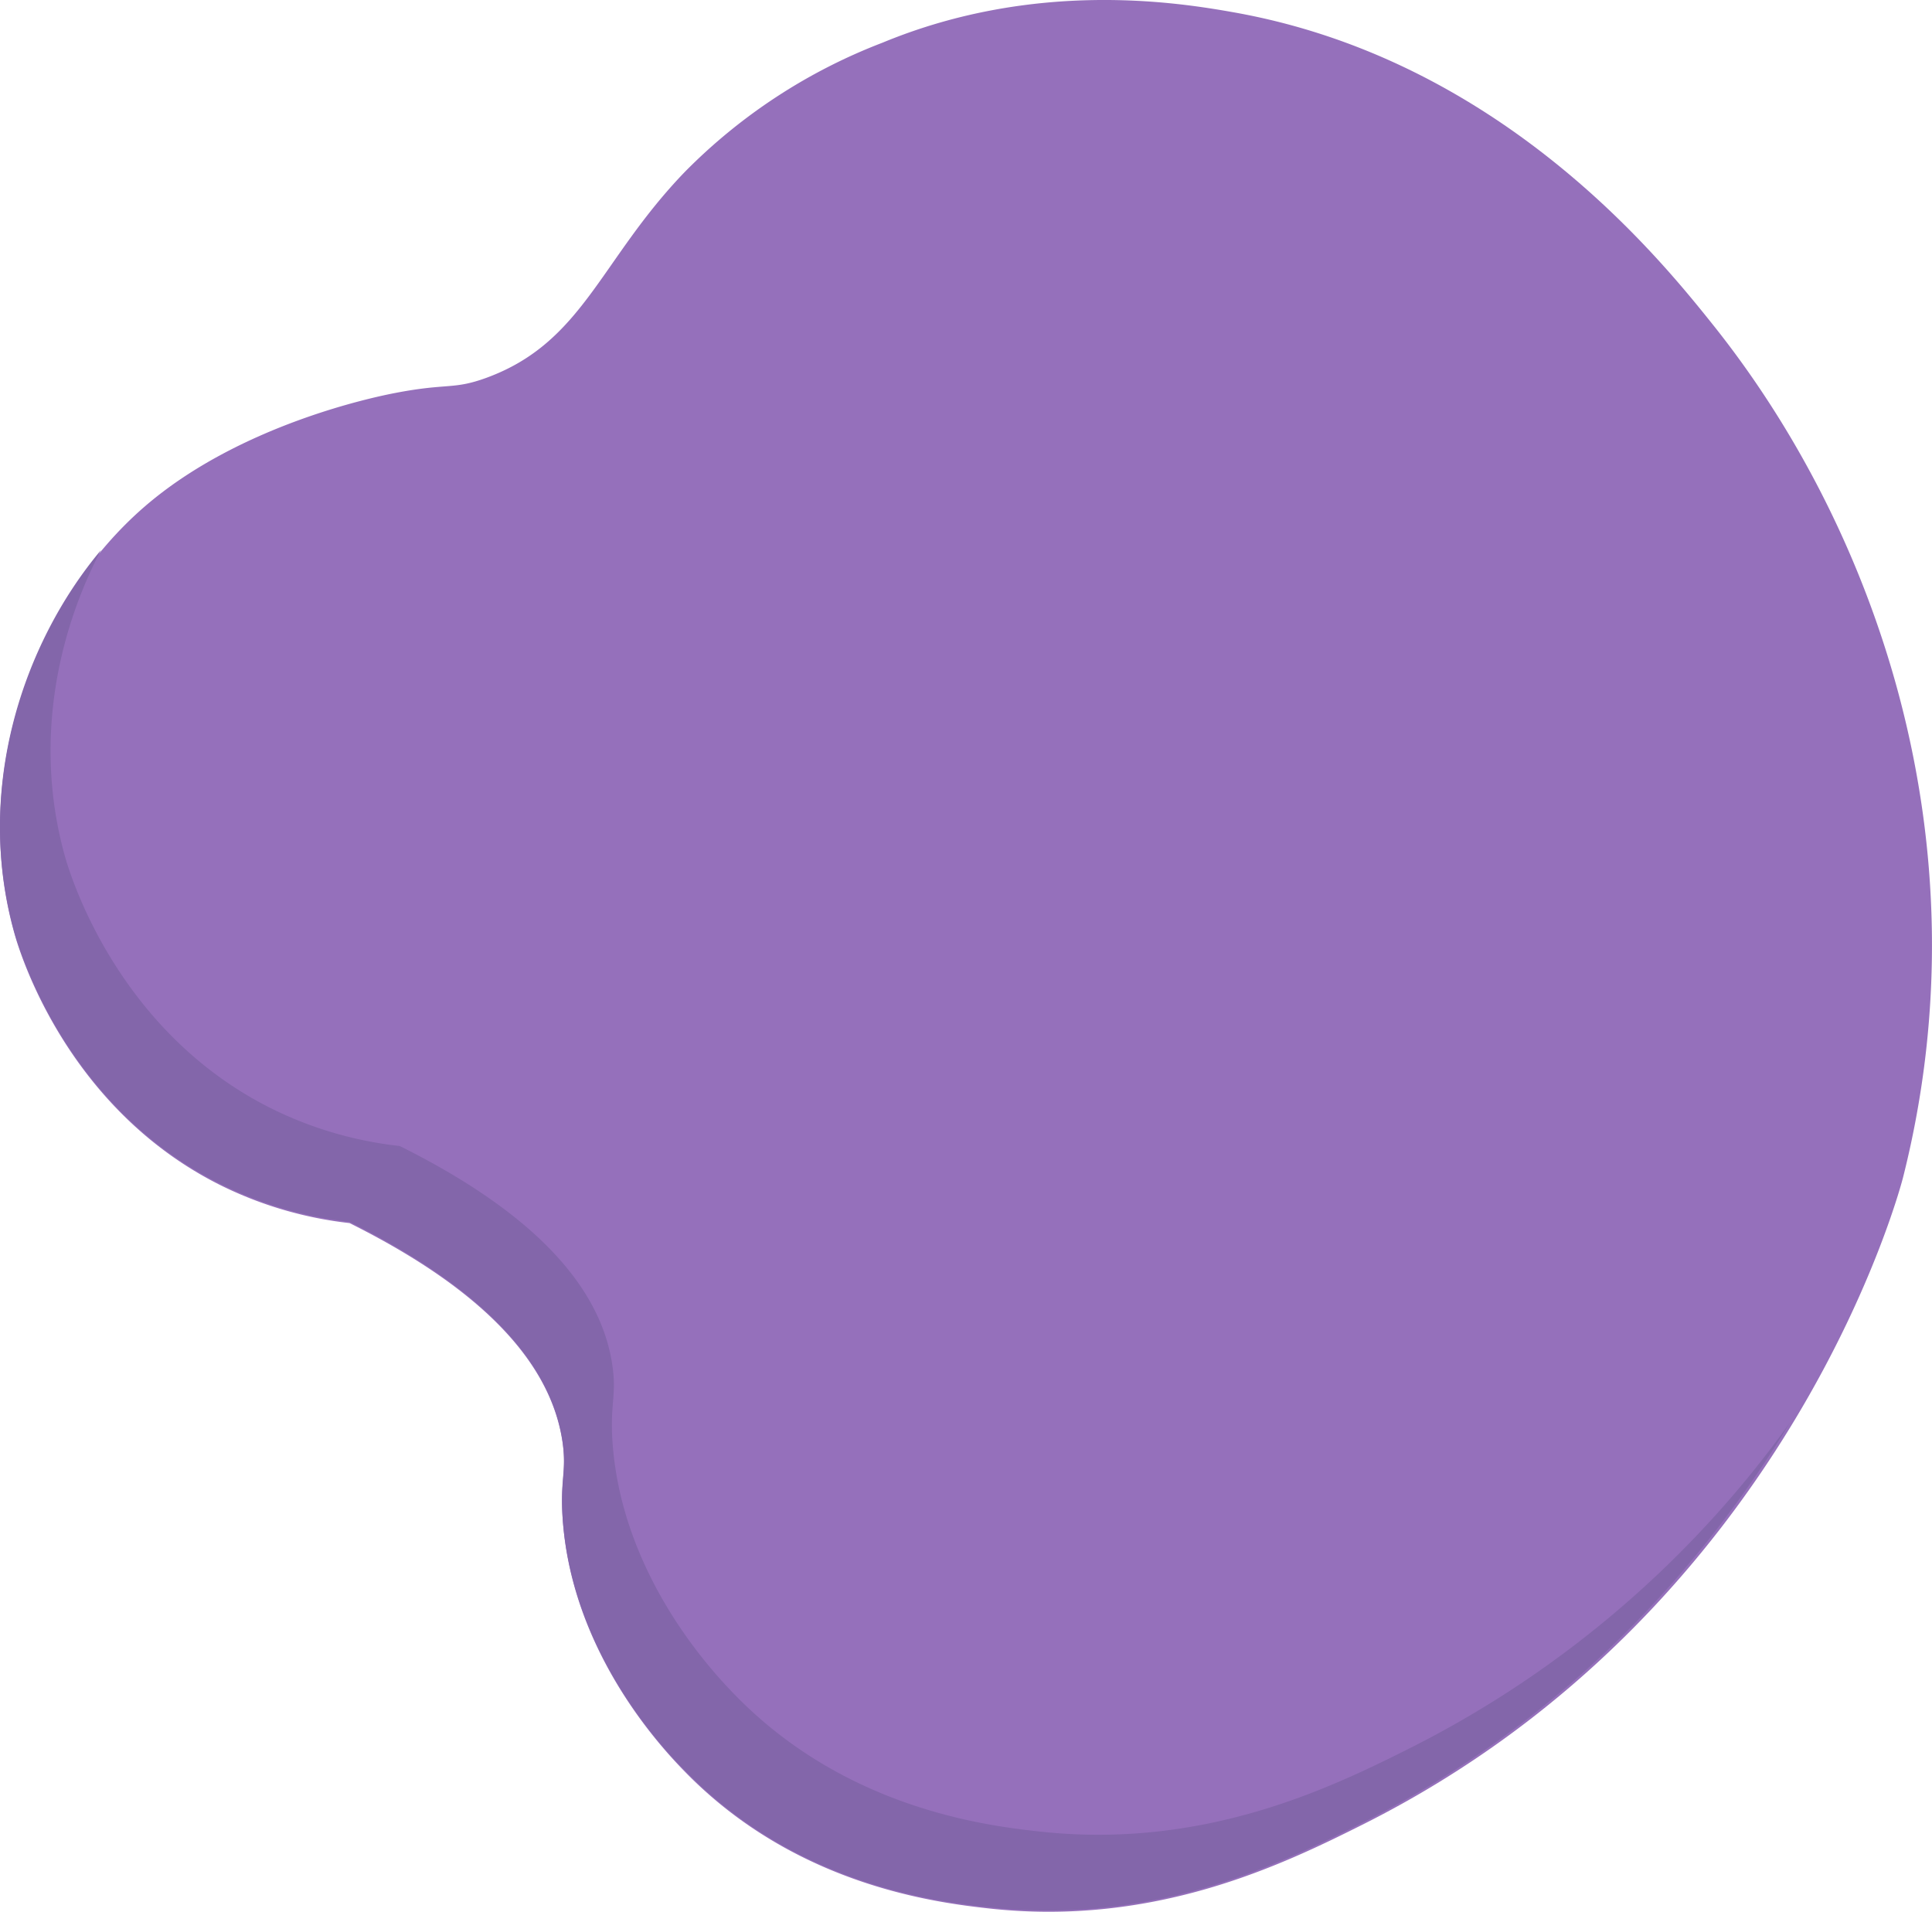 <svg xmlns="http://www.w3.org/2000/svg" viewBox="0 0 253.7 251.03"><defs><style>.cls-1{fill:#9570bb;}.cls-2{fill:#8366aa;}</style></defs><title>Asset 1</title><g id="Layer_2" data-name="Layer 2"><g id="Layer_1-2" data-name="Layer 1"><path class="cls-1" d="M45.9,160.6a50.89,50.89,0,0,1-17-5c-20.24-10.14-26.37-30.73-27-33-6.15-21.91,3.47-44.25,17-56,12.53-10.89,30.54-14.53,33-15,6.94-1.34,7.6-.39,12-2,12.71-4.67,14.85-15.42,26-27a73.23,73.23,0,0,1,26-17c20.13-8.33,38.93-5.25,46-4,35.12,6.19,56.15,32.44,63,41,21.18,26.46,36.16,67.76,25,112,0,0-14.26,56.58-71,85-10.56,5.29-27.29,13.39-49,11-7.16-.79-25.51-3.09-40-18-2.39-2.46-14.73-15.16-16-33-.37-5.18.52-6.15,0-10C72.26,177.6,61,168.12,45.9,160.6Z"/><path class="cls-2" d="M185.28,229.48c-10.54,5.3-27.24,13.42-48.91,11-7.14-.79-25.47-3.09-39.93-18-2.38-2.46-14.71-15.18-16-33-.36-5.18.53-6.15,0-10-1.63-12-12.88-21.5-27.95-29a50.29,50.29,0,0,1-17-5c-20.19-10.15-26.32-30.77-26.95-33-4-14.24-1.33-28.66,4.72-40.25C2.92,84.57-3.36,103.65,1.89,122.43c.64,2.27,6.76,22.9,27,33a50.12,50.12,0,0,0,17,5c15.07,7.54,26.32,17,28,29,.52,3.86-.37,4.82,0,10,1.27,17.87,13.59,30.59,16,33,14.47,14.94,32.79,17.24,39.93,18,21.68,2.39,38.37-5.72,48.91-11,28-14.07,45.65-35,56.32-52.63A136.88,136.88,0,0,1,185.28,229.48Z"/></g></g></svg>